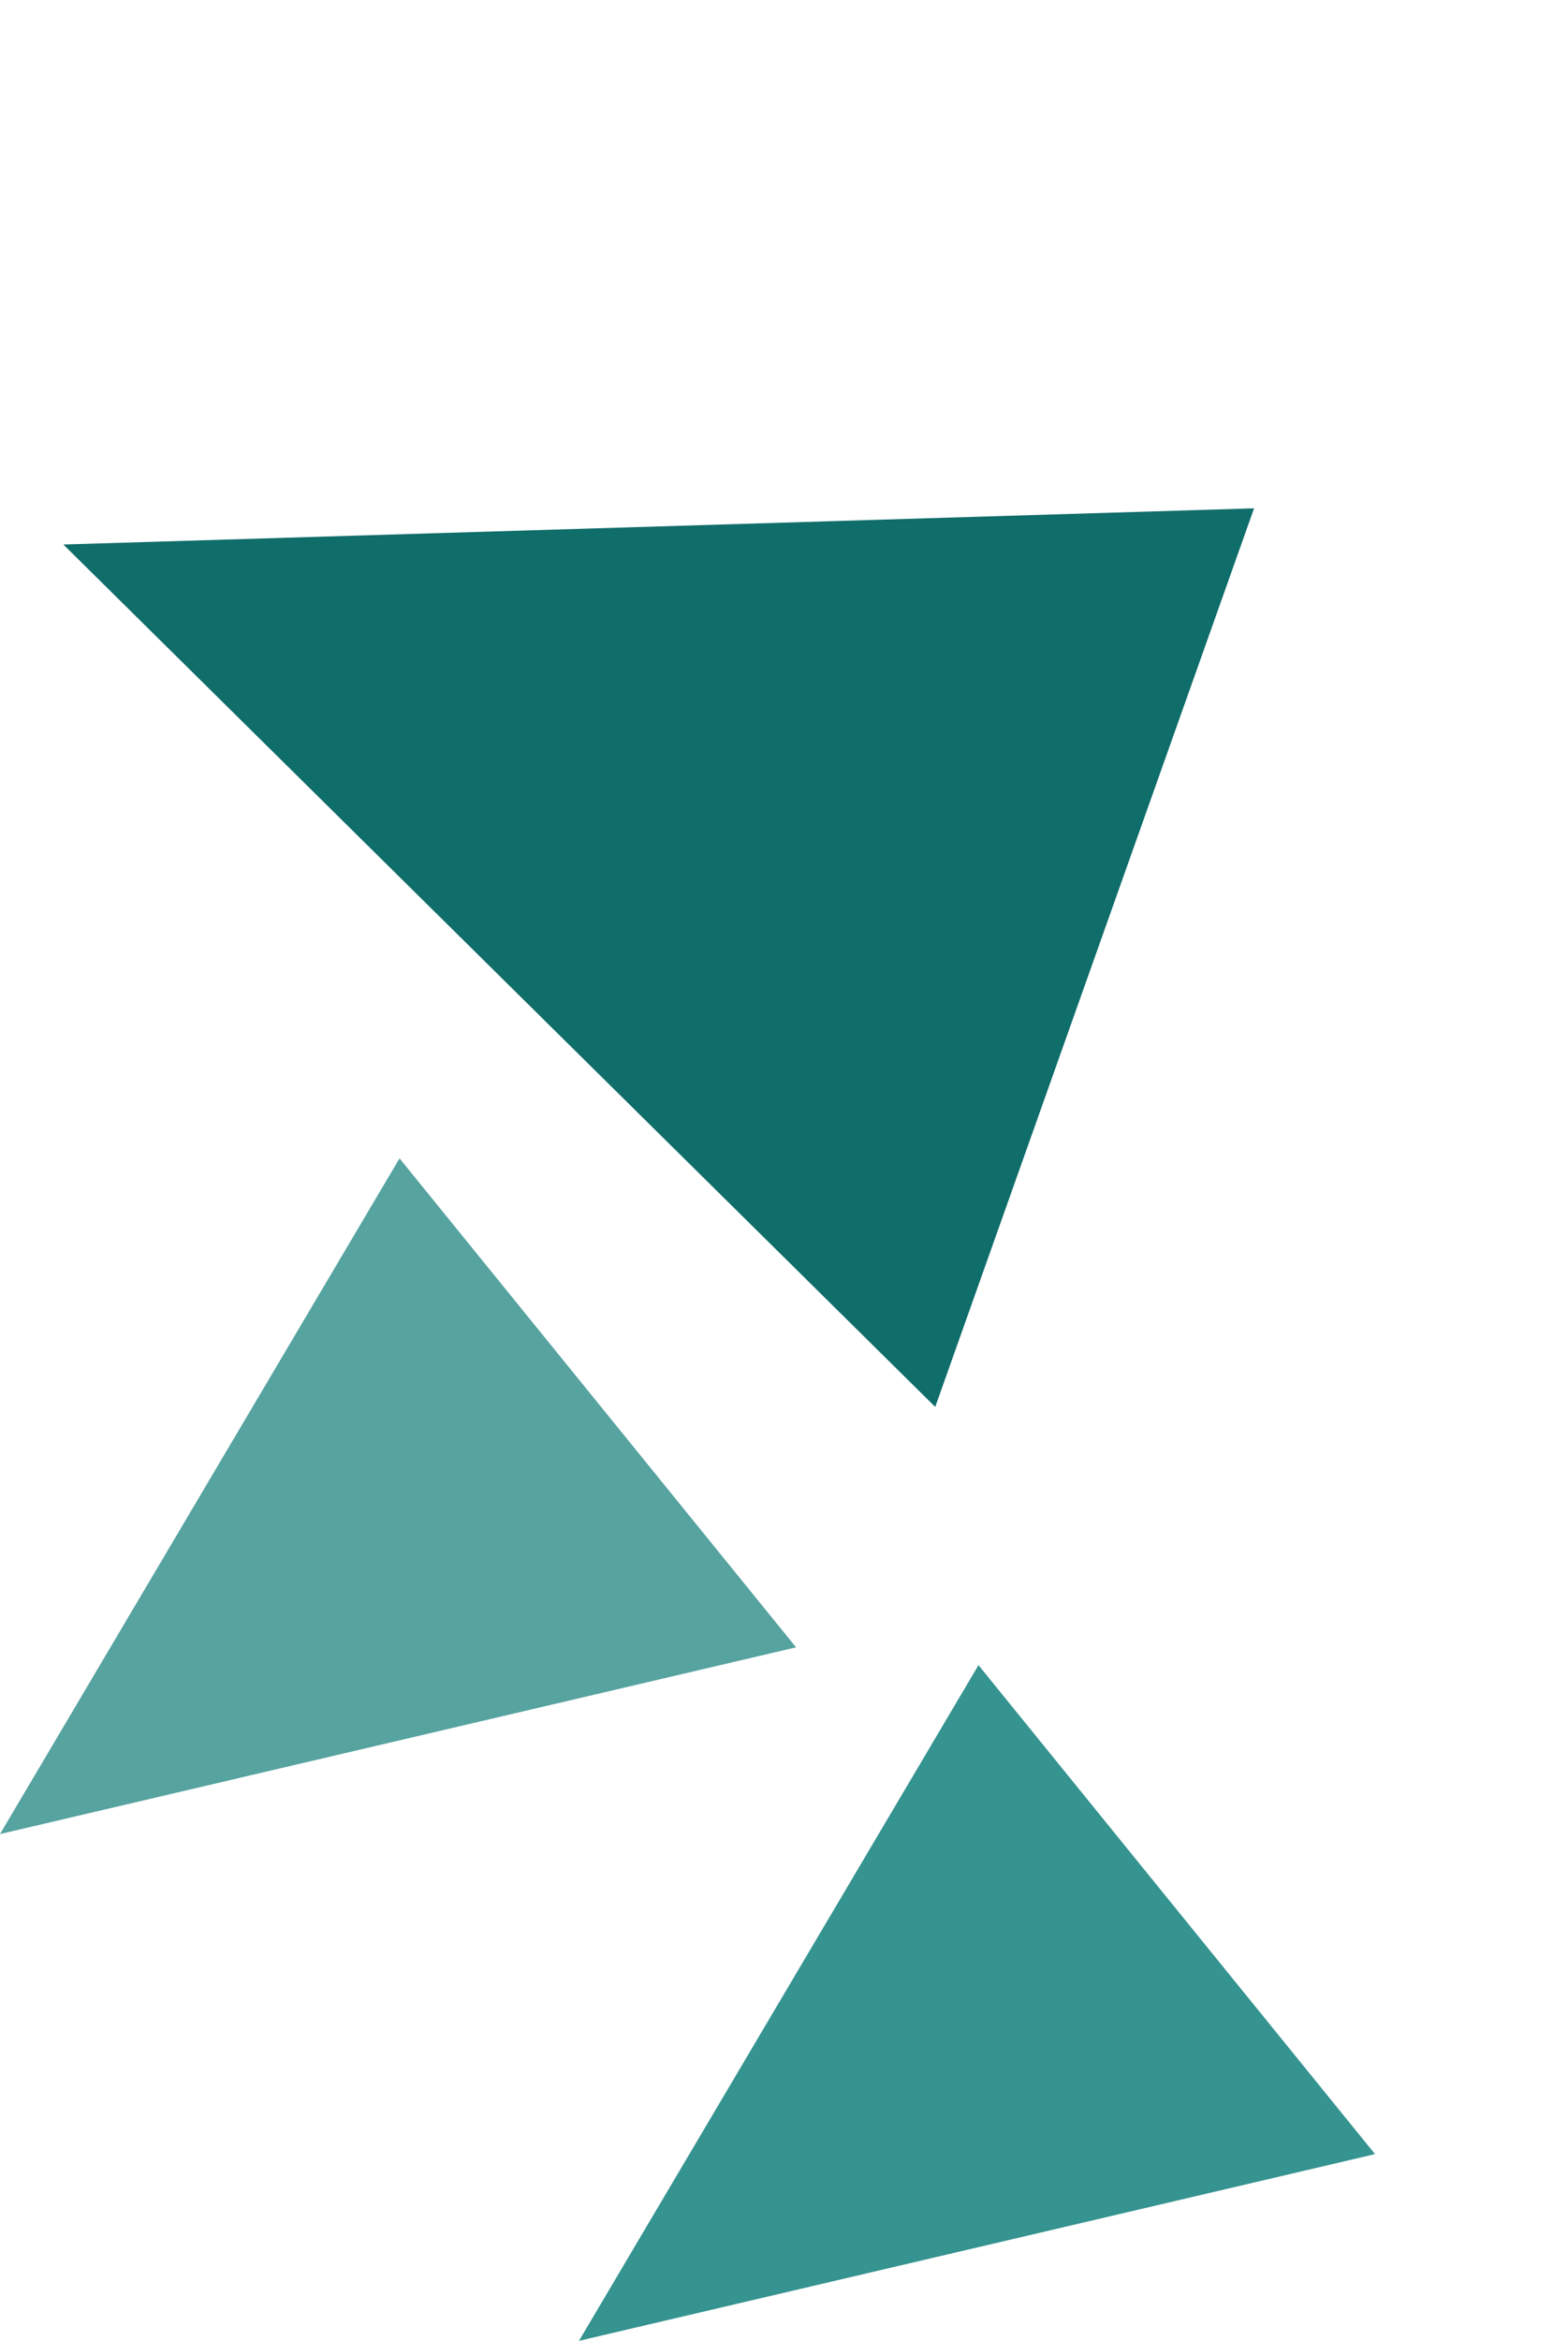 <svg width="65" height="97" viewBox="0 0 65 97" fill="none" xmlns="http://www.w3.org/2000/svg">
<path d="M38.769 58.299L51.986 21.064L2.626 22.563L38.769 58.299Z" fill="#0F6D6A"/>
<path d="M57 89.262L40.562 69L24 97L57 89.262Z" fill="#359390"/>
<path d="M33 68.262L16.562 48L0 76L33 68.262Z" fill="#56A3A0"/>
</svg>
